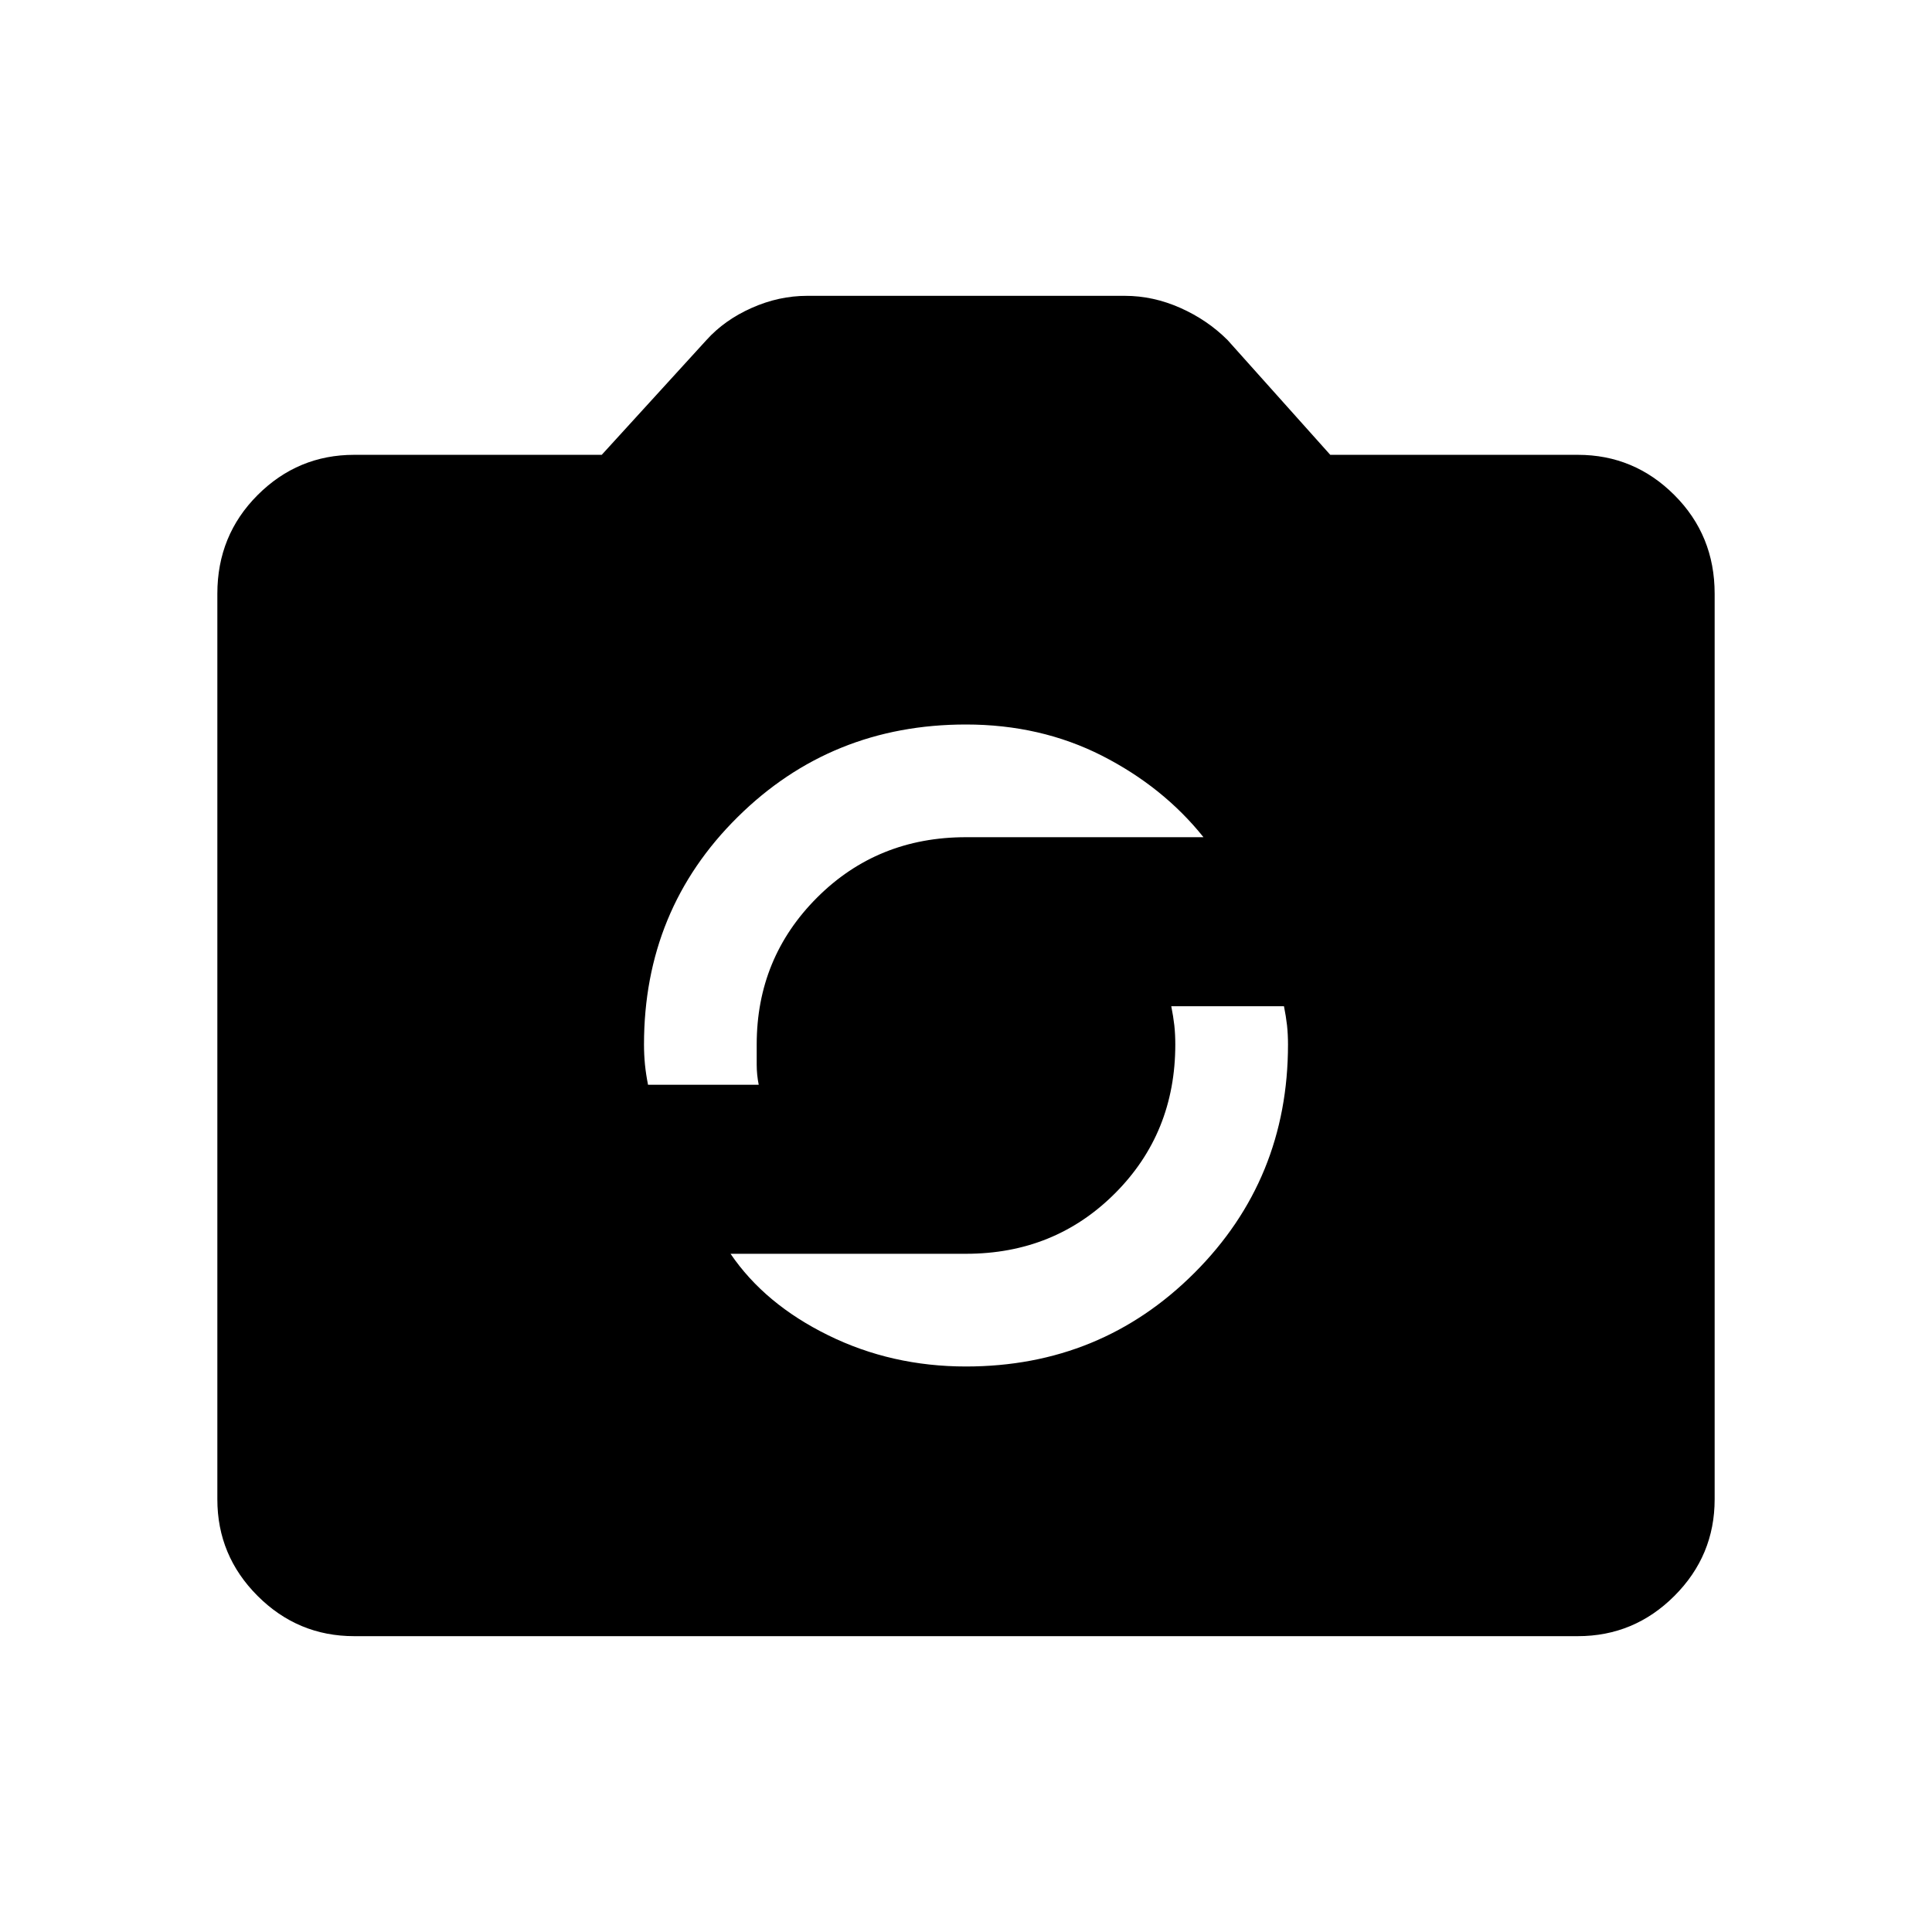 <svg xmlns="http://www.w3.org/2000/svg" height="24" width="24"><path d="M12 16.975Q13.675 16.975 14.838 15.812Q16 14.65 16 12.975Q16 12.85 15.988 12.738Q15.975 12.625 15.95 12.5H14.55Q14.575 12.625 14.588 12.738Q14.6 12.85 14.6 12.975Q14.6 14.075 13.85 14.825Q13.1 15.575 12 15.575H9.075Q9.5 16.2 10.288 16.587Q11.075 16.975 12 16.975ZM8.05 13.475H9.425Q9.4 13.35 9.4 13.225Q9.4 13.1 9.4 12.975Q9.4 11.9 10.15 11.15Q10.9 10.4 12 10.4H14.95Q14.45 9.775 13.688 9.387Q12.925 9 12 9Q10.325 9 9.163 10.15Q8 11.3 8 12.975Q8 13.1 8.012 13.225Q8.025 13.35 8.05 13.475ZM4.4 20.325Q3.7 20.325 3.2 19.825Q2.7 19.325 2.7 18.625V7.375Q2.7 6.65 3.2 6.15Q3.7 5.65 4.4 5.65H7.475L8.775 4.225Q9 3.975 9.338 3.825Q9.675 3.675 10.025 3.675H13.975Q14.325 3.675 14.663 3.825Q15 3.975 15.25 4.225L16.525 5.65H19.6Q20.3 5.65 20.8 6.15Q21.3 6.65 21.3 7.375V18.625Q21.3 19.325 20.8 19.825Q20.3 20.325 19.6 20.325Z"/></svg>